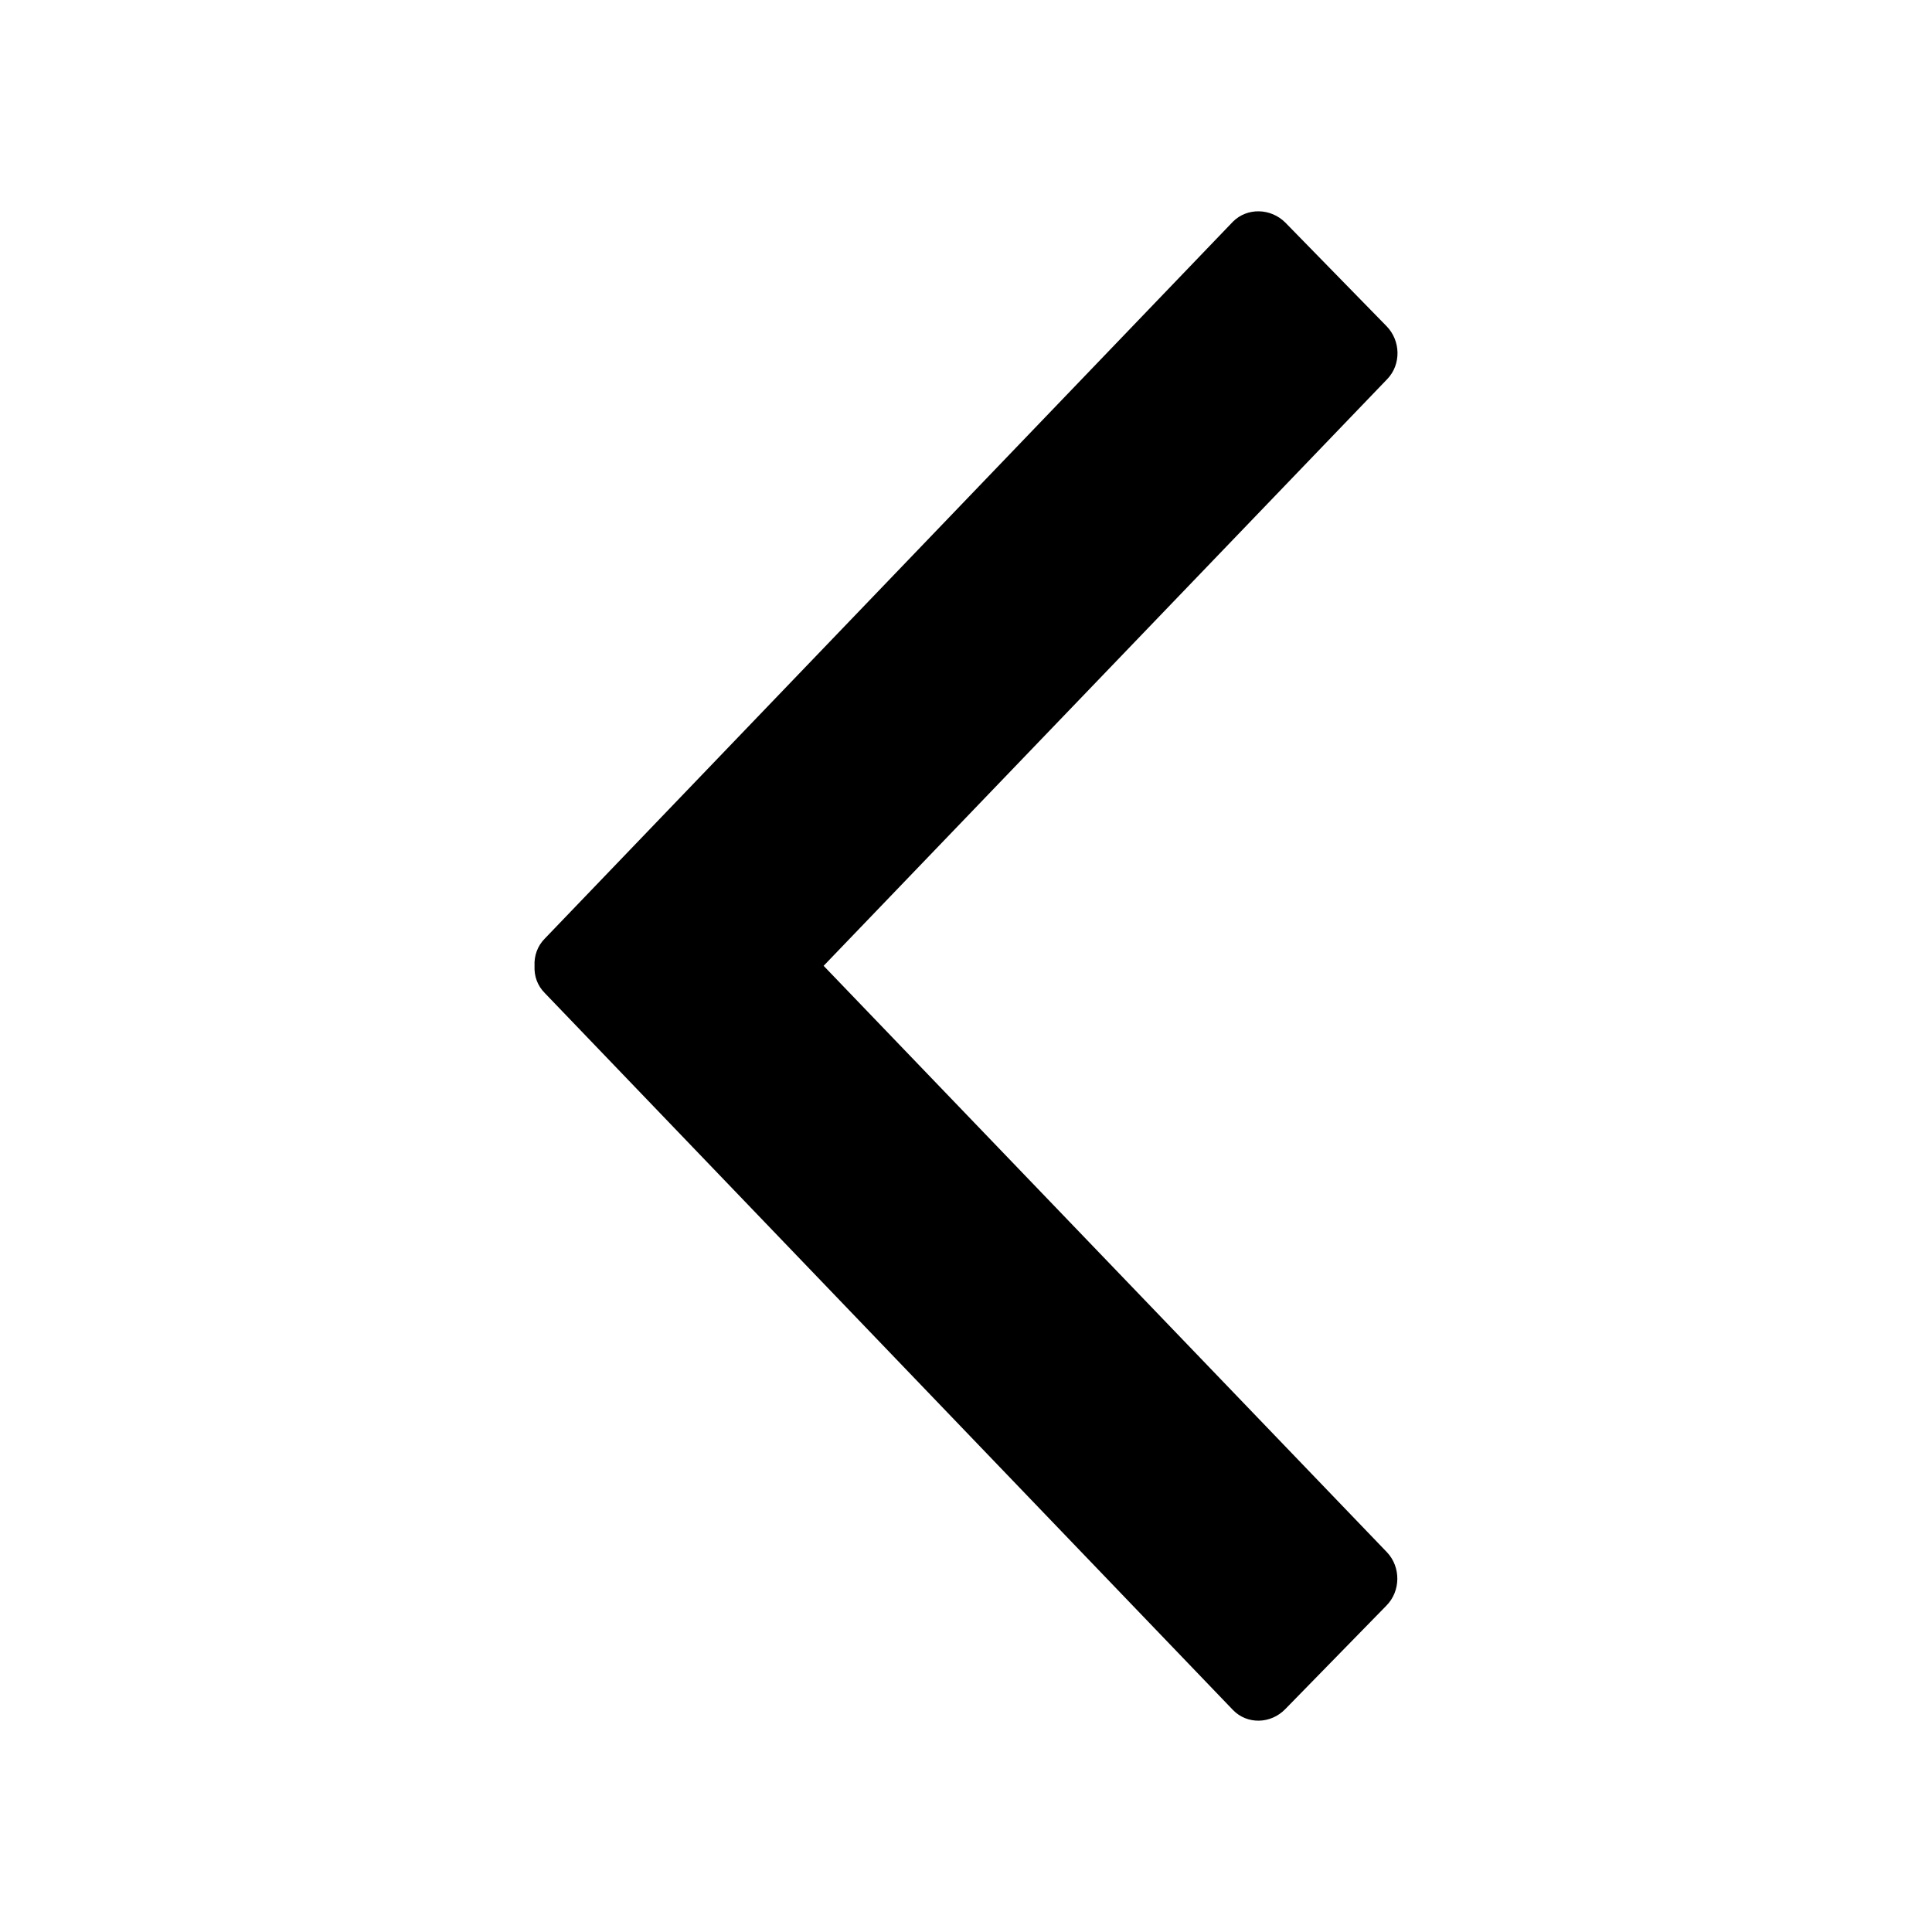 <svg xmlns="http://www.w3.org/2000/svg" width="512" height="512" viewBox="0 0 512 512">
  <path d="M218.269,255.953l149.35-155.474c3.749-3.875,3.624-10.248-.25-14.123l-26.746-27.371c-3.875-3.875-10.124-3.999-13.873-.25l-182.345,189.968c-2,2-2.875,4.624-2.749,7.249-.125,2.749.75,5.249,2.749,7.249l182.345,189.968c3.749,3.875,9.998,3.749,13.873-.25l26.746-27.371c3.875-3.875,3.875-10.248.25-14.123l-149.35-155.474h0Z"/>
</svg>